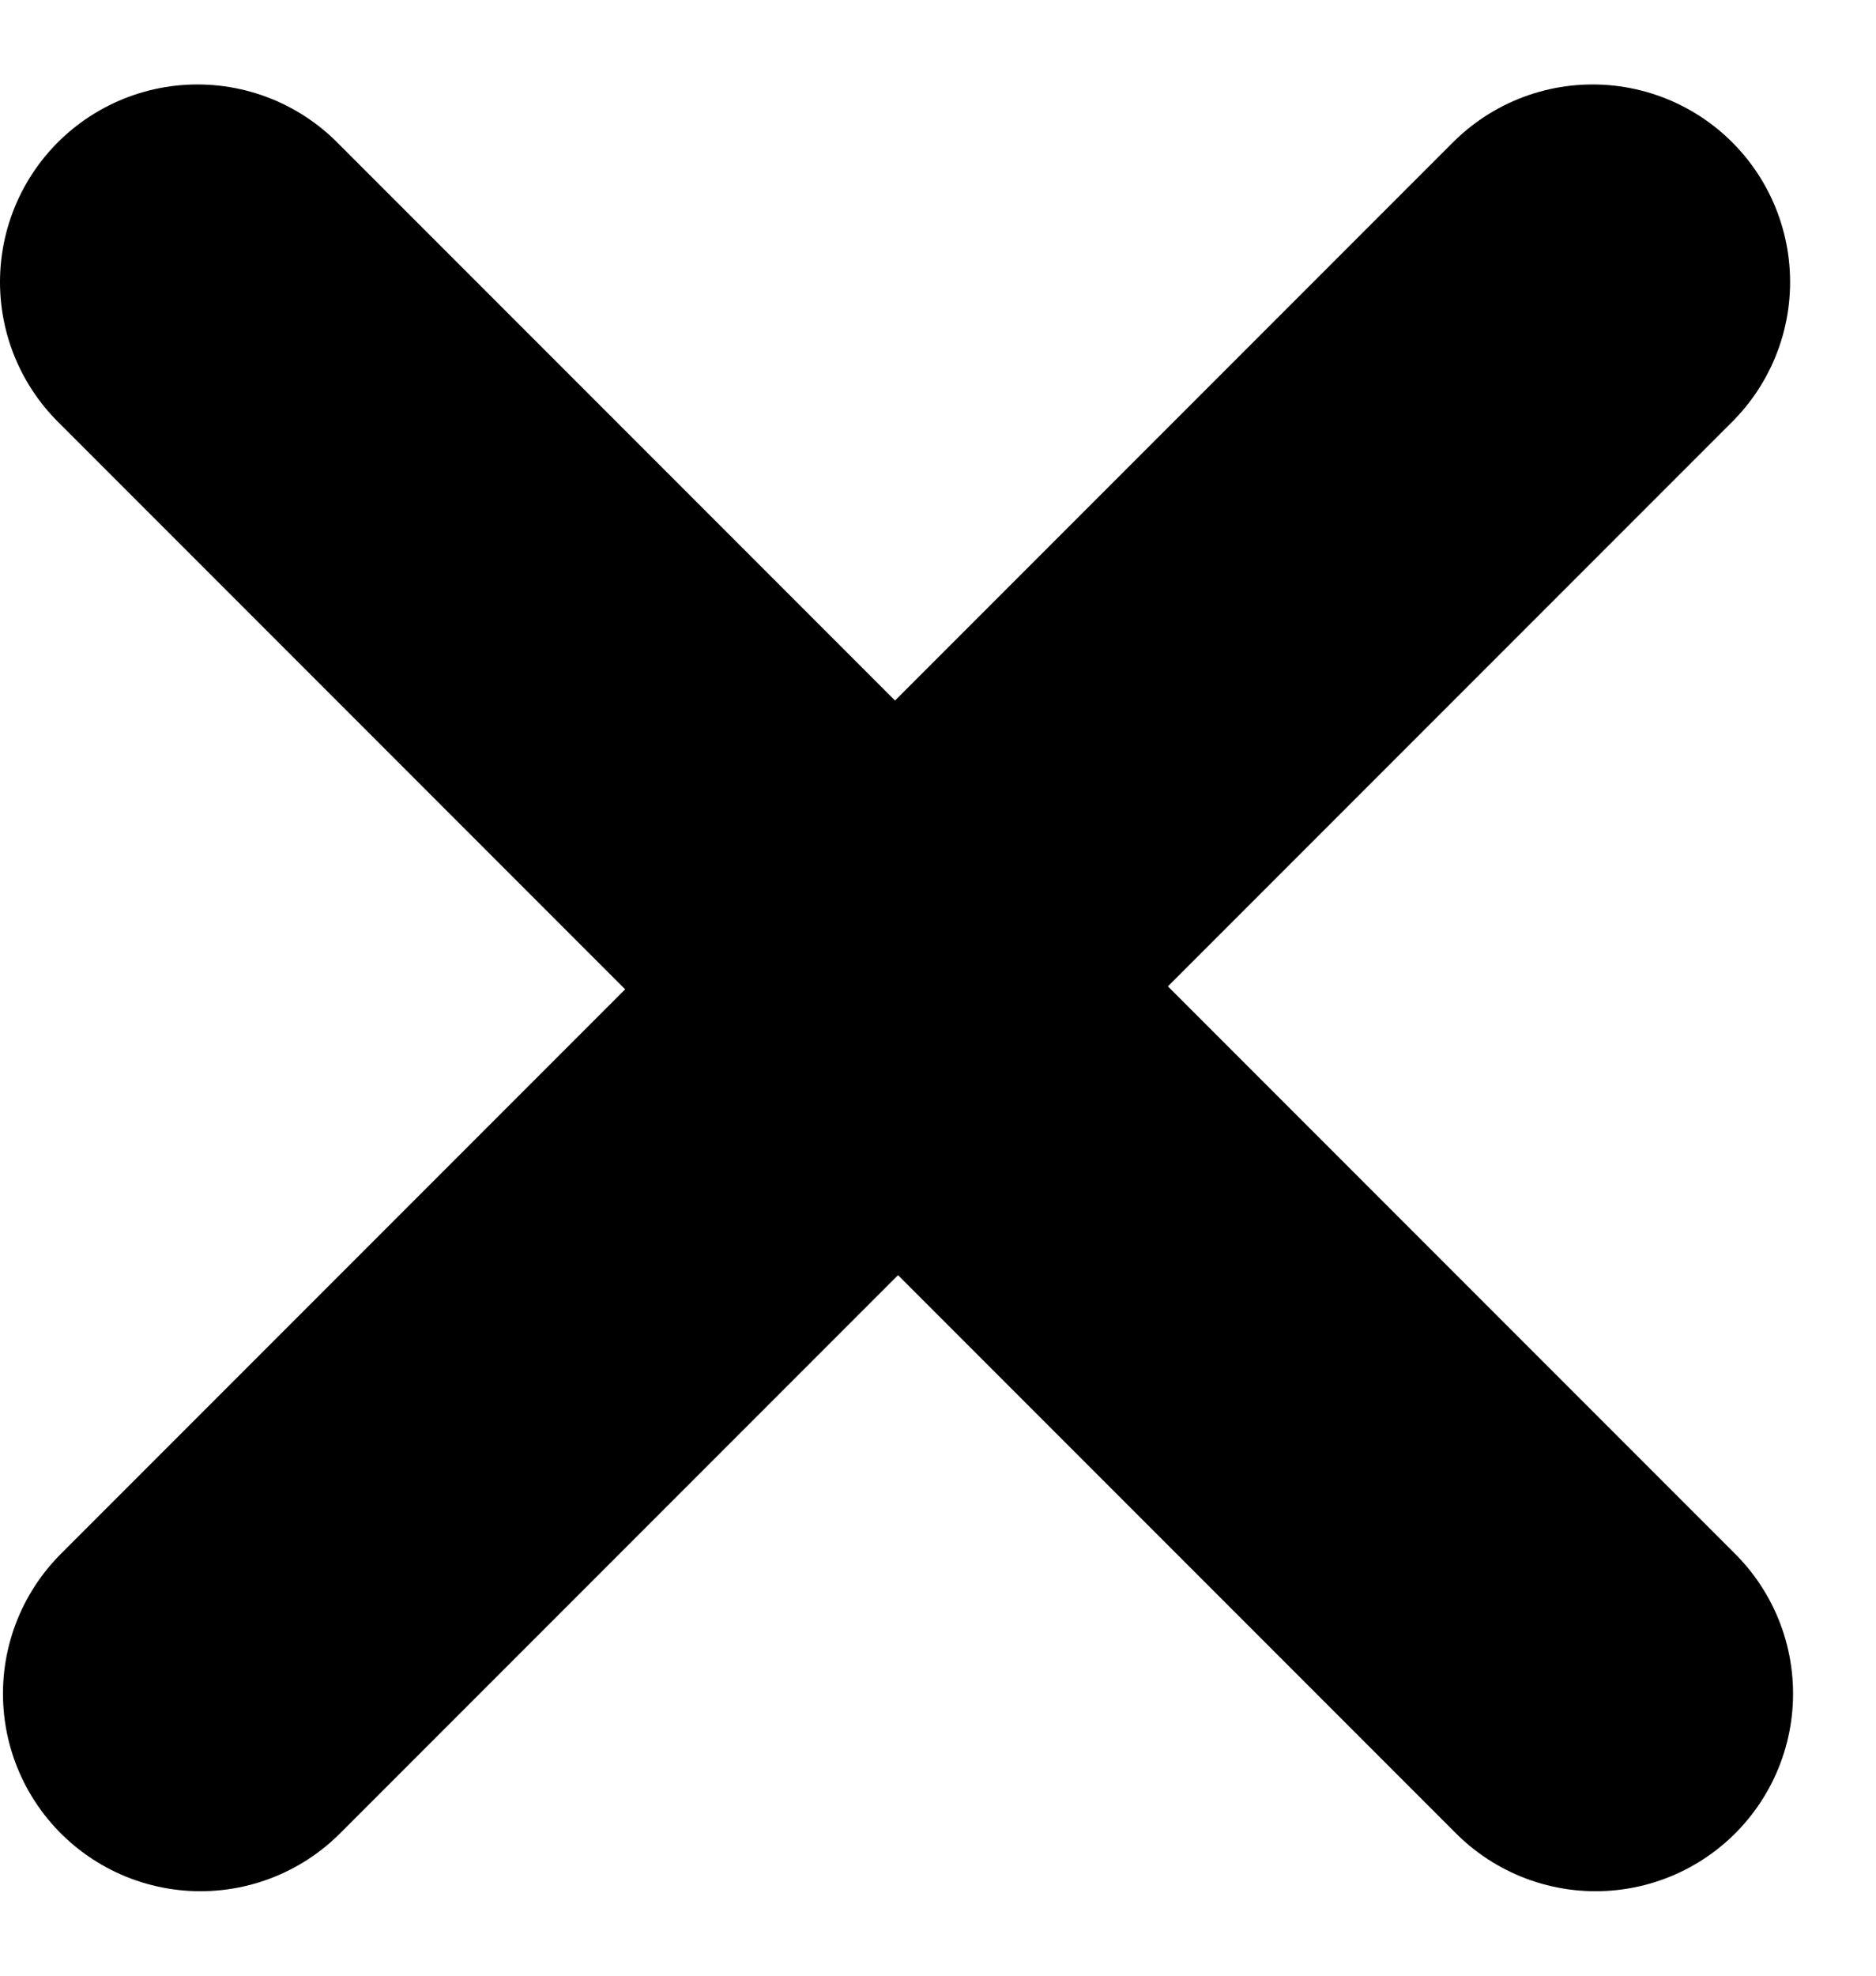 <svg width="19" height="20" viewBox="0 0 19 20" fill="none" xmlns="http://www.w3.org/2000/svg">
    <g id="Layer_1" clip-path="url(#clip0_12_539)">
        <path id="Vector" d="M2 2.855L9.16 10.015L2.03 17.145" stroke="currentColor"
            stroke-width="4"
            stroke-linecap="round" stroke-linejoin="round" />
        <path id="Vector_2" d="M16.16 17.145L9 9.985L16.13 2.855" stroke="currentColor"
            stroke-width="4" stroke-linecap="round" stroke-linejoin="round" />
    </g>
    <defs>
        <clipPath id="clip0_12_539">
            <rect width="18.16" height="18.29" fill="currentColor" transform="translate(0 0.855)" />
        </clipPath>
    </defs>
</svg>